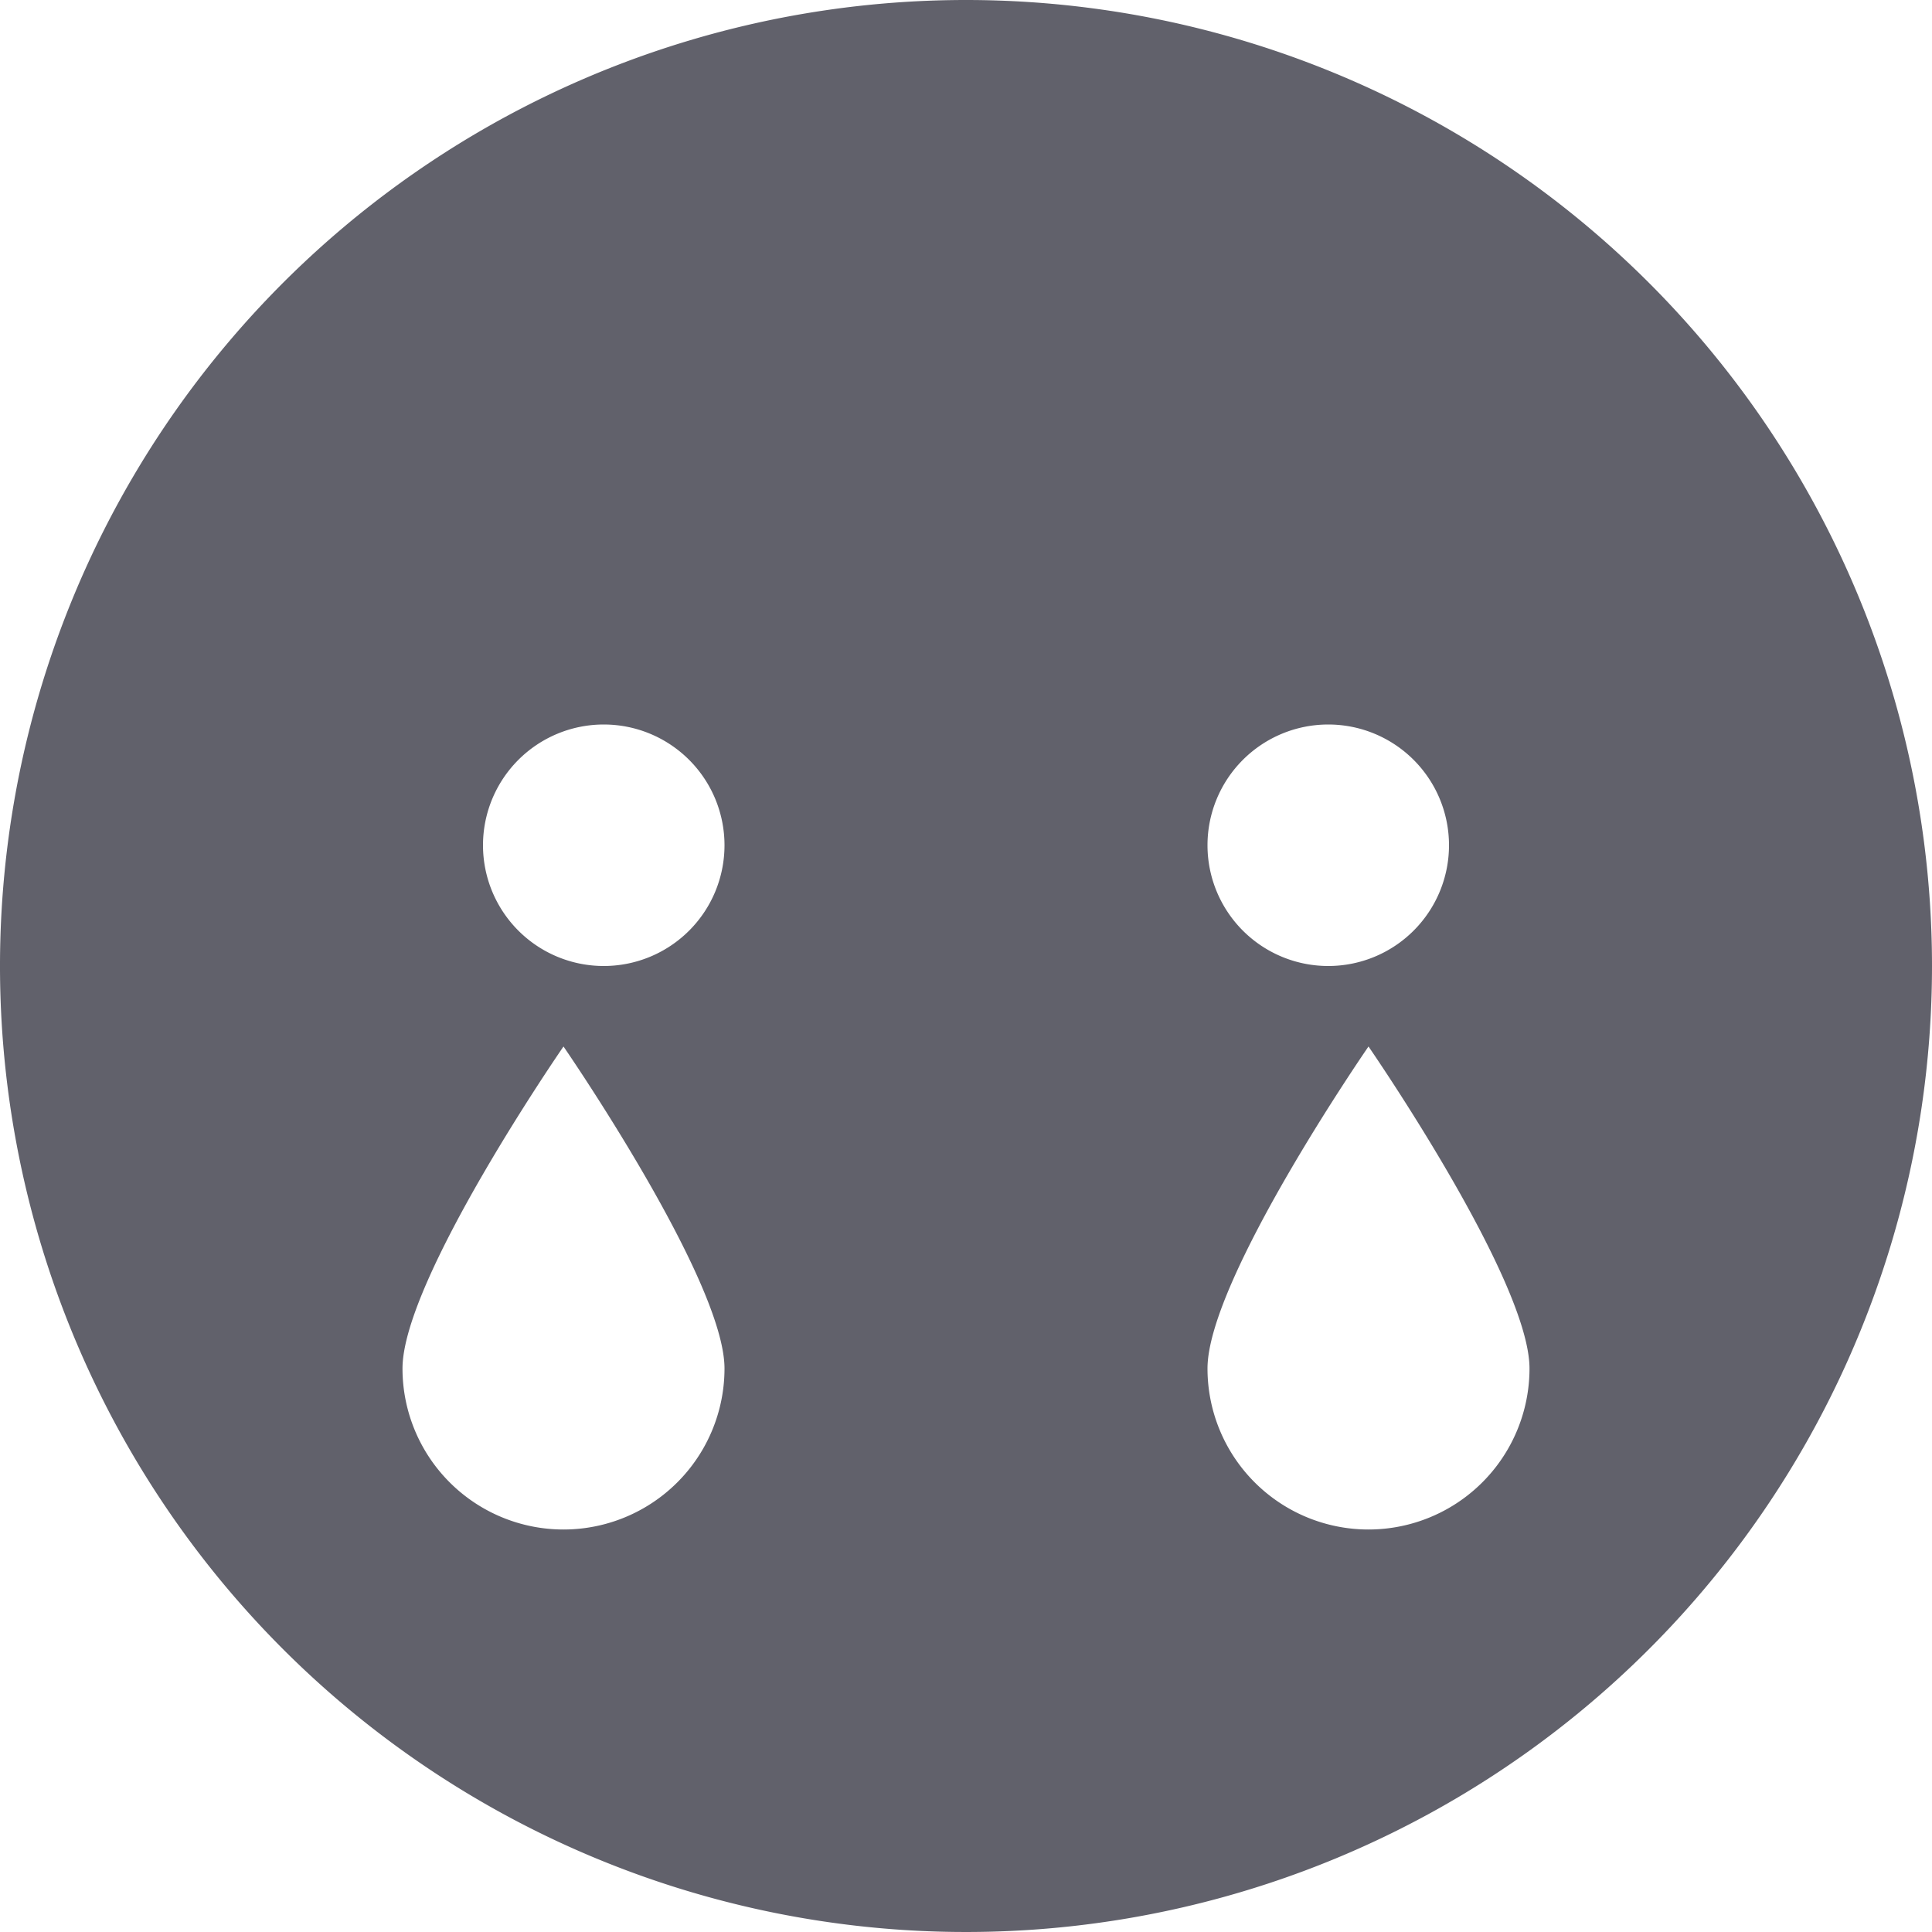 <svg xmlns="http://www.w3.org/2000/svg" height="24" width="24" viewBox="0 0 24 24"><path d="M12,0A12,12,0,1,0,24,12,12,12,0,0,0,12,0ZM7,19a2,2,0,0,1-2-2c0-1.105,2-4,2-4S9,15.9,9,17A2,2,0,0,1,7,19Zm.5-7A1.5,1.5,0,1,1,9,10.5,1.5,1.5,0,0,1,7.5,12Zm9-3A1.5,1.5,0,1,1,15,10.5,1.5,1.5,0,0,1,16.5,9ZM17,19a2,2,0,0,1-2-2c0-1.105,2-4,2-4s2,2.895,2,4A2,2,0,0,1,17,19Z" fill="#61616b"></path></svg>